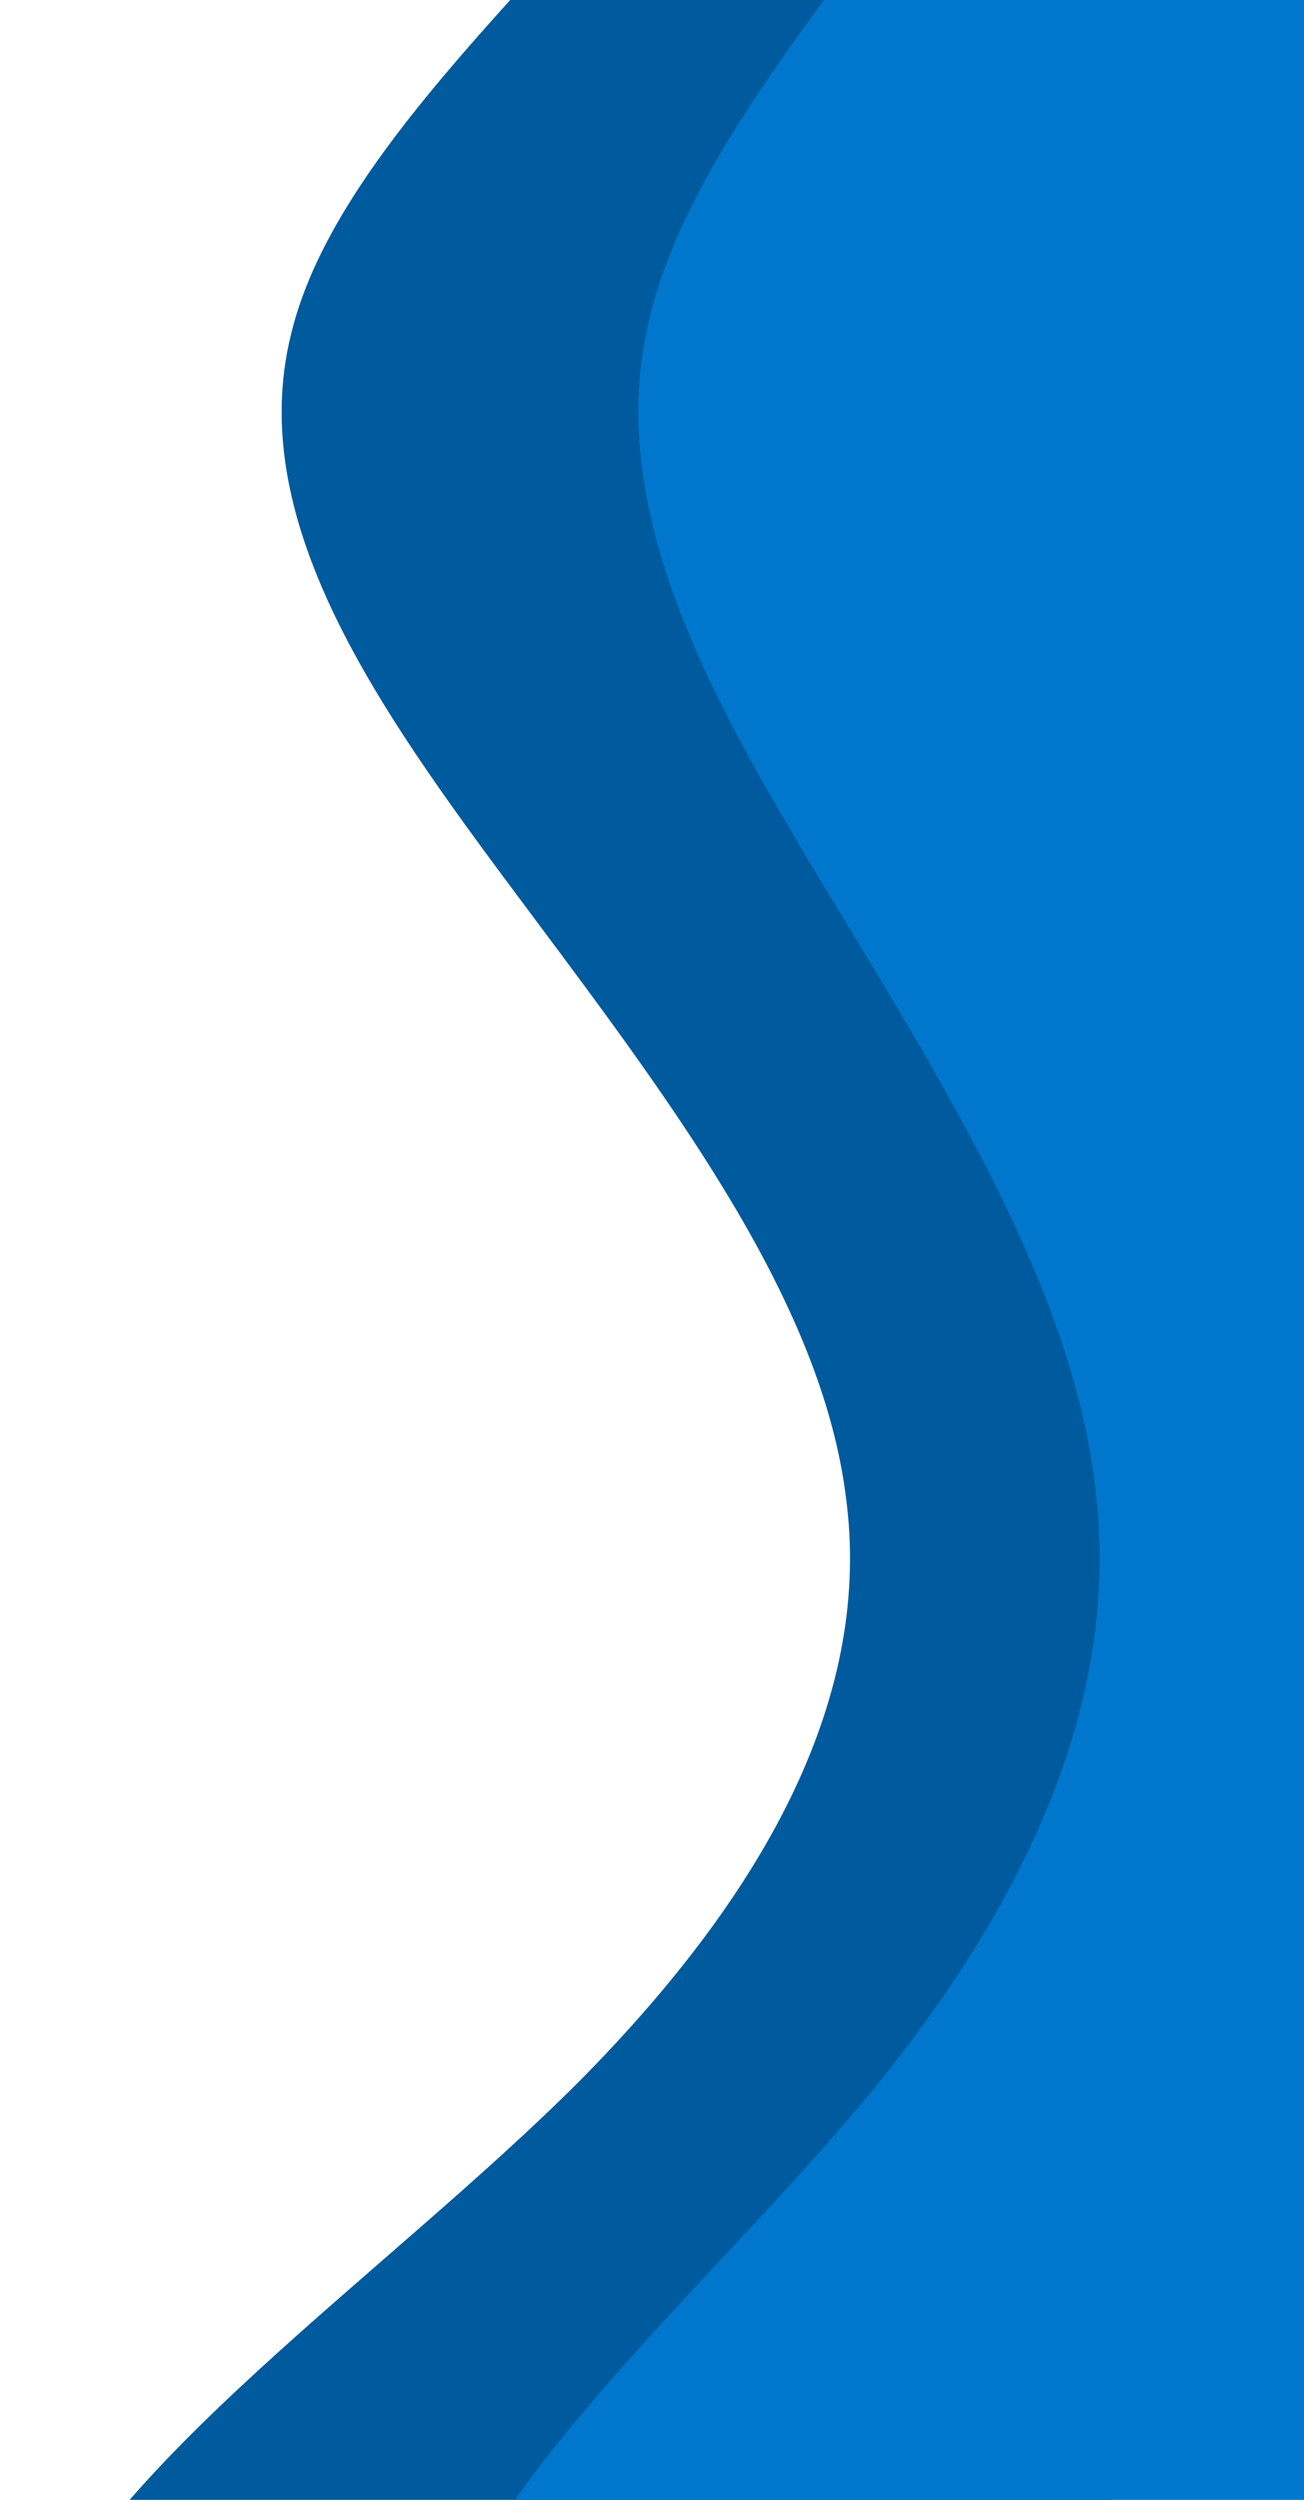 <svg width="107" height="205" fill="none" xmlns="http://www.w3.org/2000/svg"><path d="m19.917 266-5.941-7.954c-5.942-7.954-17.826-23.863-11.884-39.771 5.942-15.908 29.709-31.816 45.566-47.725 15.708-15.908 23.878-31.816 21.761-47.725-1.968-15.908-13.851-31.816-25.735-47.725-11.883-15.908-23.767-31.816-19.793-47.724C27.716 11.467 47.769-4.441 59.54-20.35 71.536-36.258 75.25-52.166 71.425-68.074 67.45-83.982 55.568-99.891 51.595-115.8c-3.826-15.908-.112-31.817-5.942-47.725-6.054-15.908-21.65-31.816-29.71-39.771l-7.91-7.954h83.185V266h-71.3Z" fill="#005A9E"/><path d="m49.79 266-4.822-7.954c-4.822-7.954-14.467-23.863-9.645-39.771 4.823-15.908 24.111-31.816 36.98-47.725 12.75-15.908 19.38-31.816 17.662-47.725C88.368 106.917 78.723 91.009 69.08 75.1 59.435 59.192 49.79 43.284 53.015 27.377c3.104-15.909 19.38-31.817 28.933-47.725 9.735-15.909 12.749-31.817 9.645-47.725-3.225-15.908-12.87-31.817-16.094-47.725-3.105-15.908-.09-31.817-4.823-47.725-4.912-15.908-17.57-31.816-24.11-39.771l-6.42-7.954h67.511V266H49.79Z" fill="#07C"/></svg>
